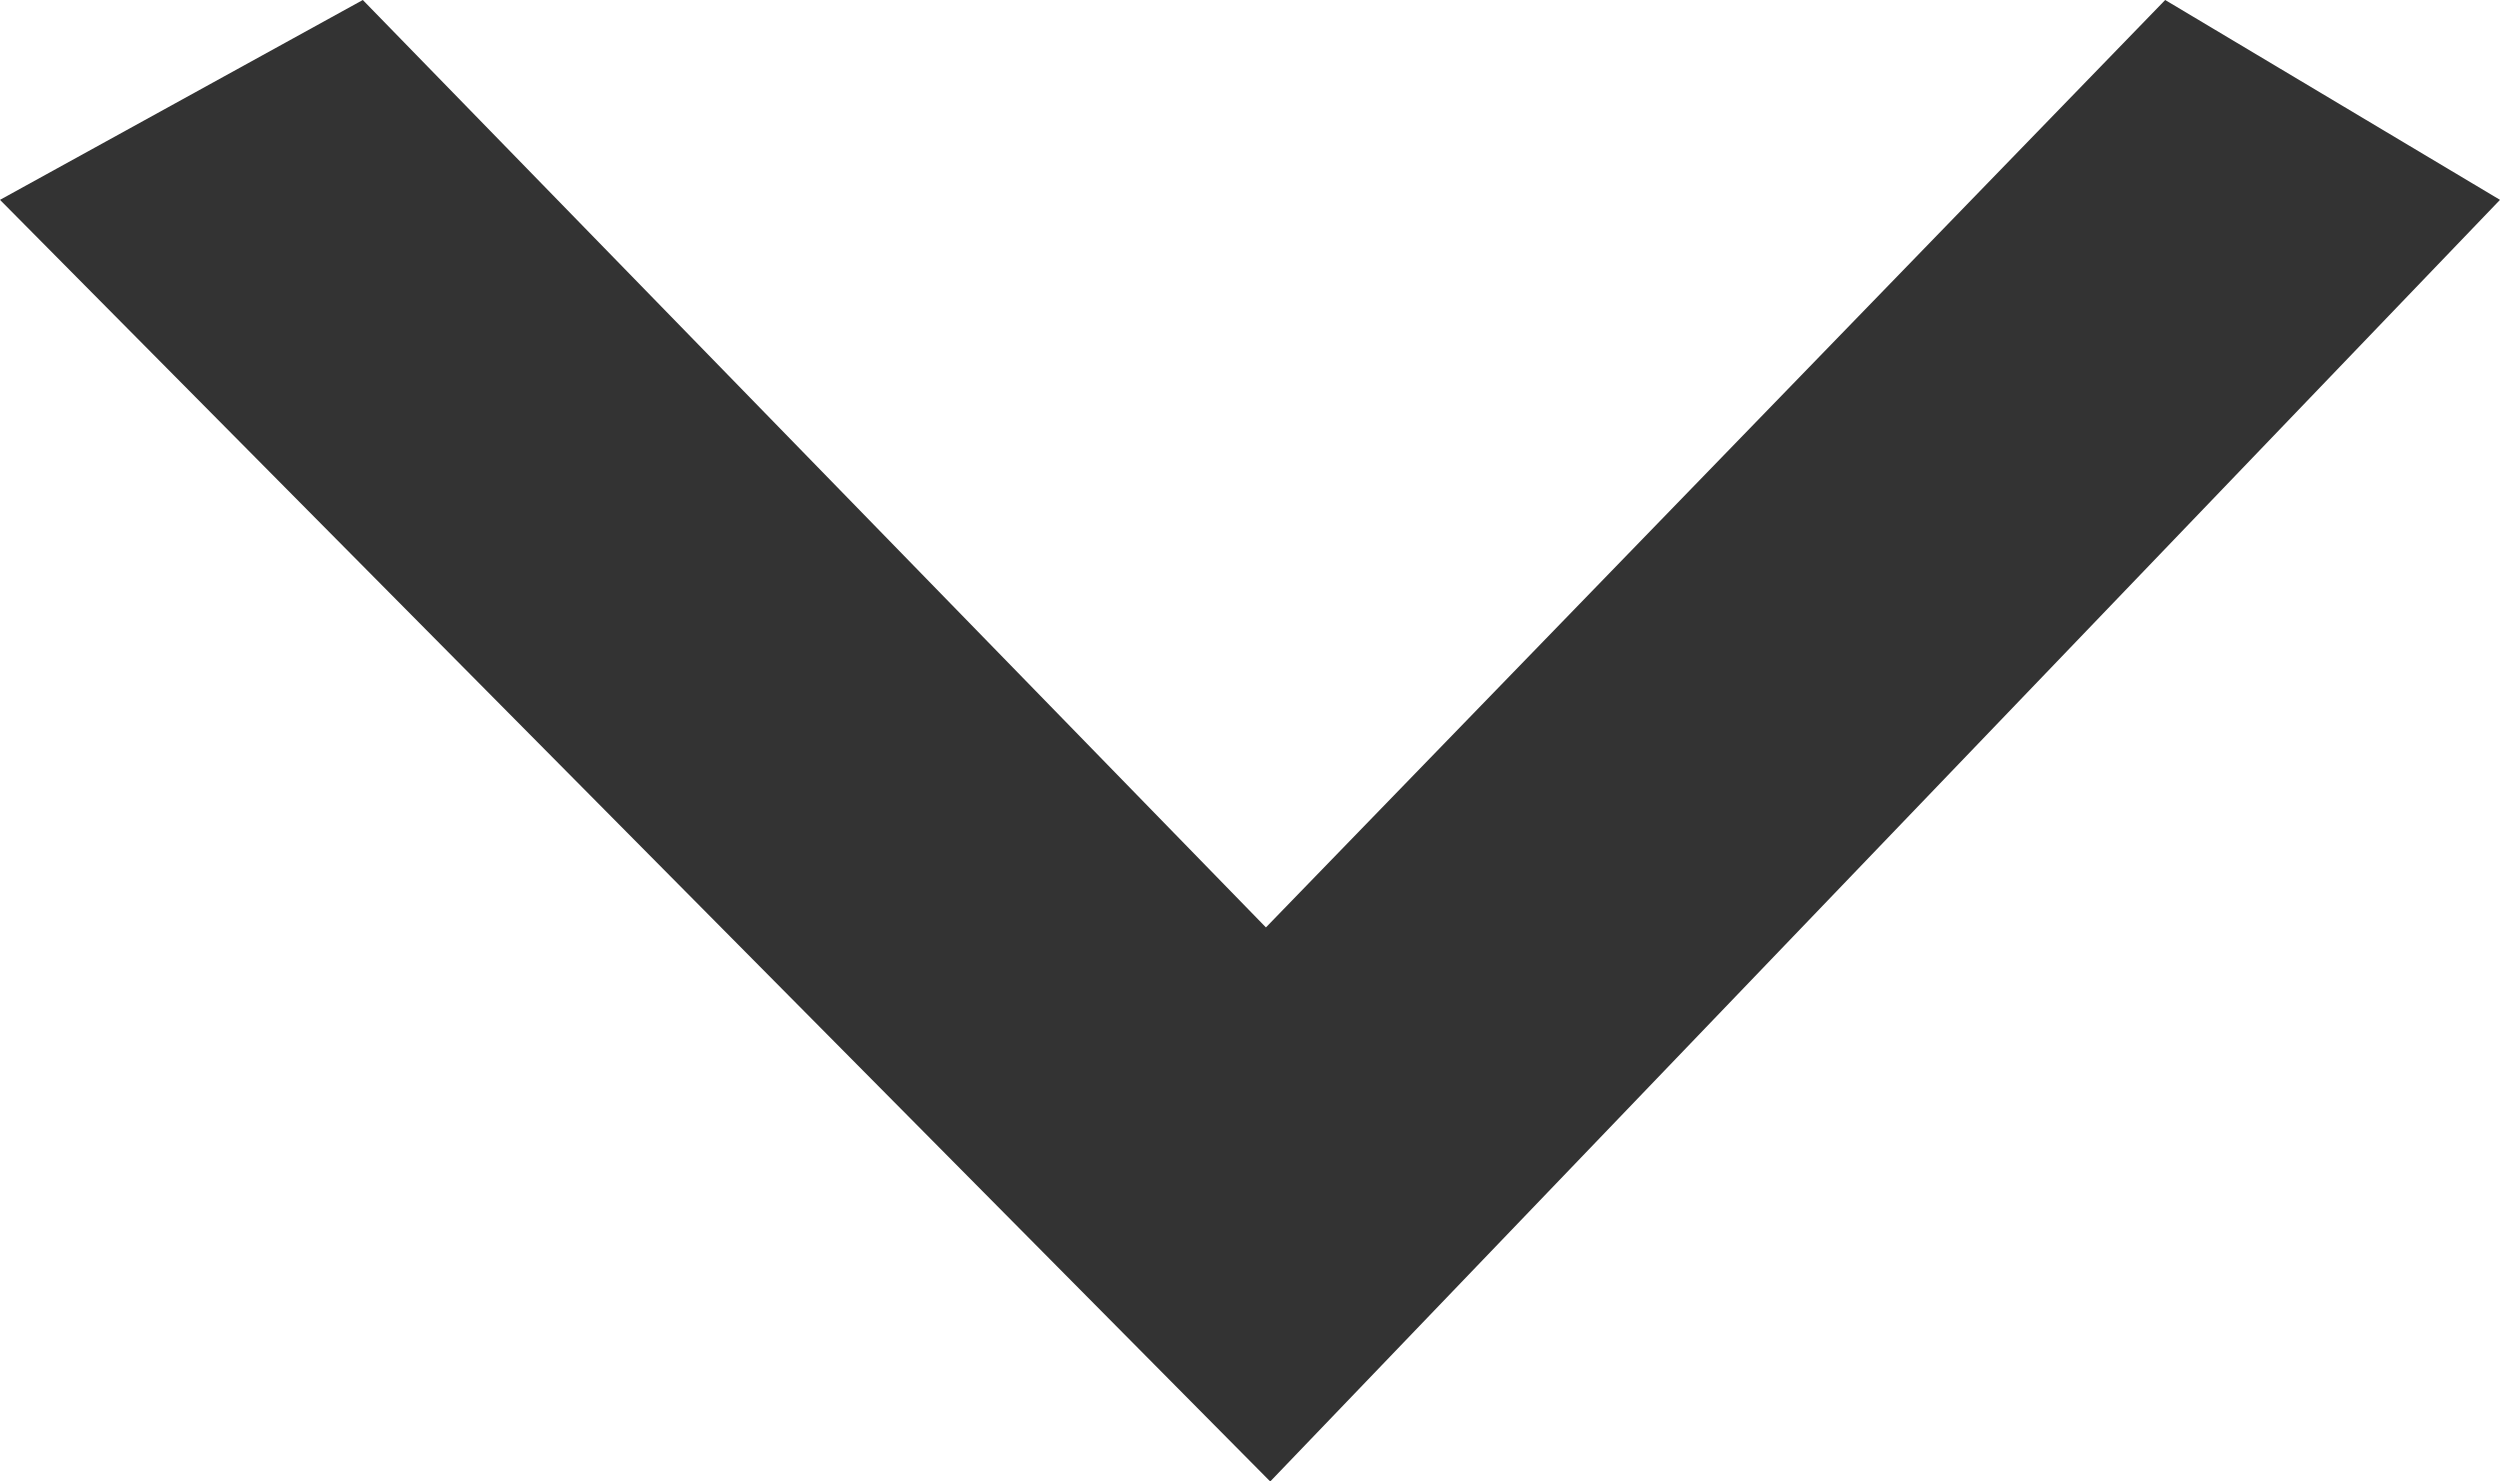 <?xml version="1.0" encoding="utf-8"?>
<!-- Generator: Adobe Illustrator 16.0.0, SVG Export Plug-In . SVG Version: 6.00 Build 0)  -->
<!DOCTYPE svg PUBLIC "-//W3C//DTD SVG 1.1//EN" "http://www.w3.org/Graphics/SVG/1.1/DTD/svg11.dtd">
<svg version="1.1" id="Layer_1" xmlns="http://www.w3.org/2000/svg" xmlns:xlink="http://www.w3.org/1999/xlink" x="0px" y="0px"
	 width="16.875px" height="10px" viewBox="9.063 9 16.875 10" enable-background="new 9.063 9 16.875 10" xml:space="preserve">
<title>Artboard</title>
<desc>Created with Sketch.</desc>
<g id="Page-1">
	<g id="Artboard">
		<polygon id="Shape-Copy" fill="#333333" points="17.637,19 25.938,10.349 23.678,9 17.608,15.26 11.512,9 9.063,10.349 		"/>
	</g>
</g>
</svg>
